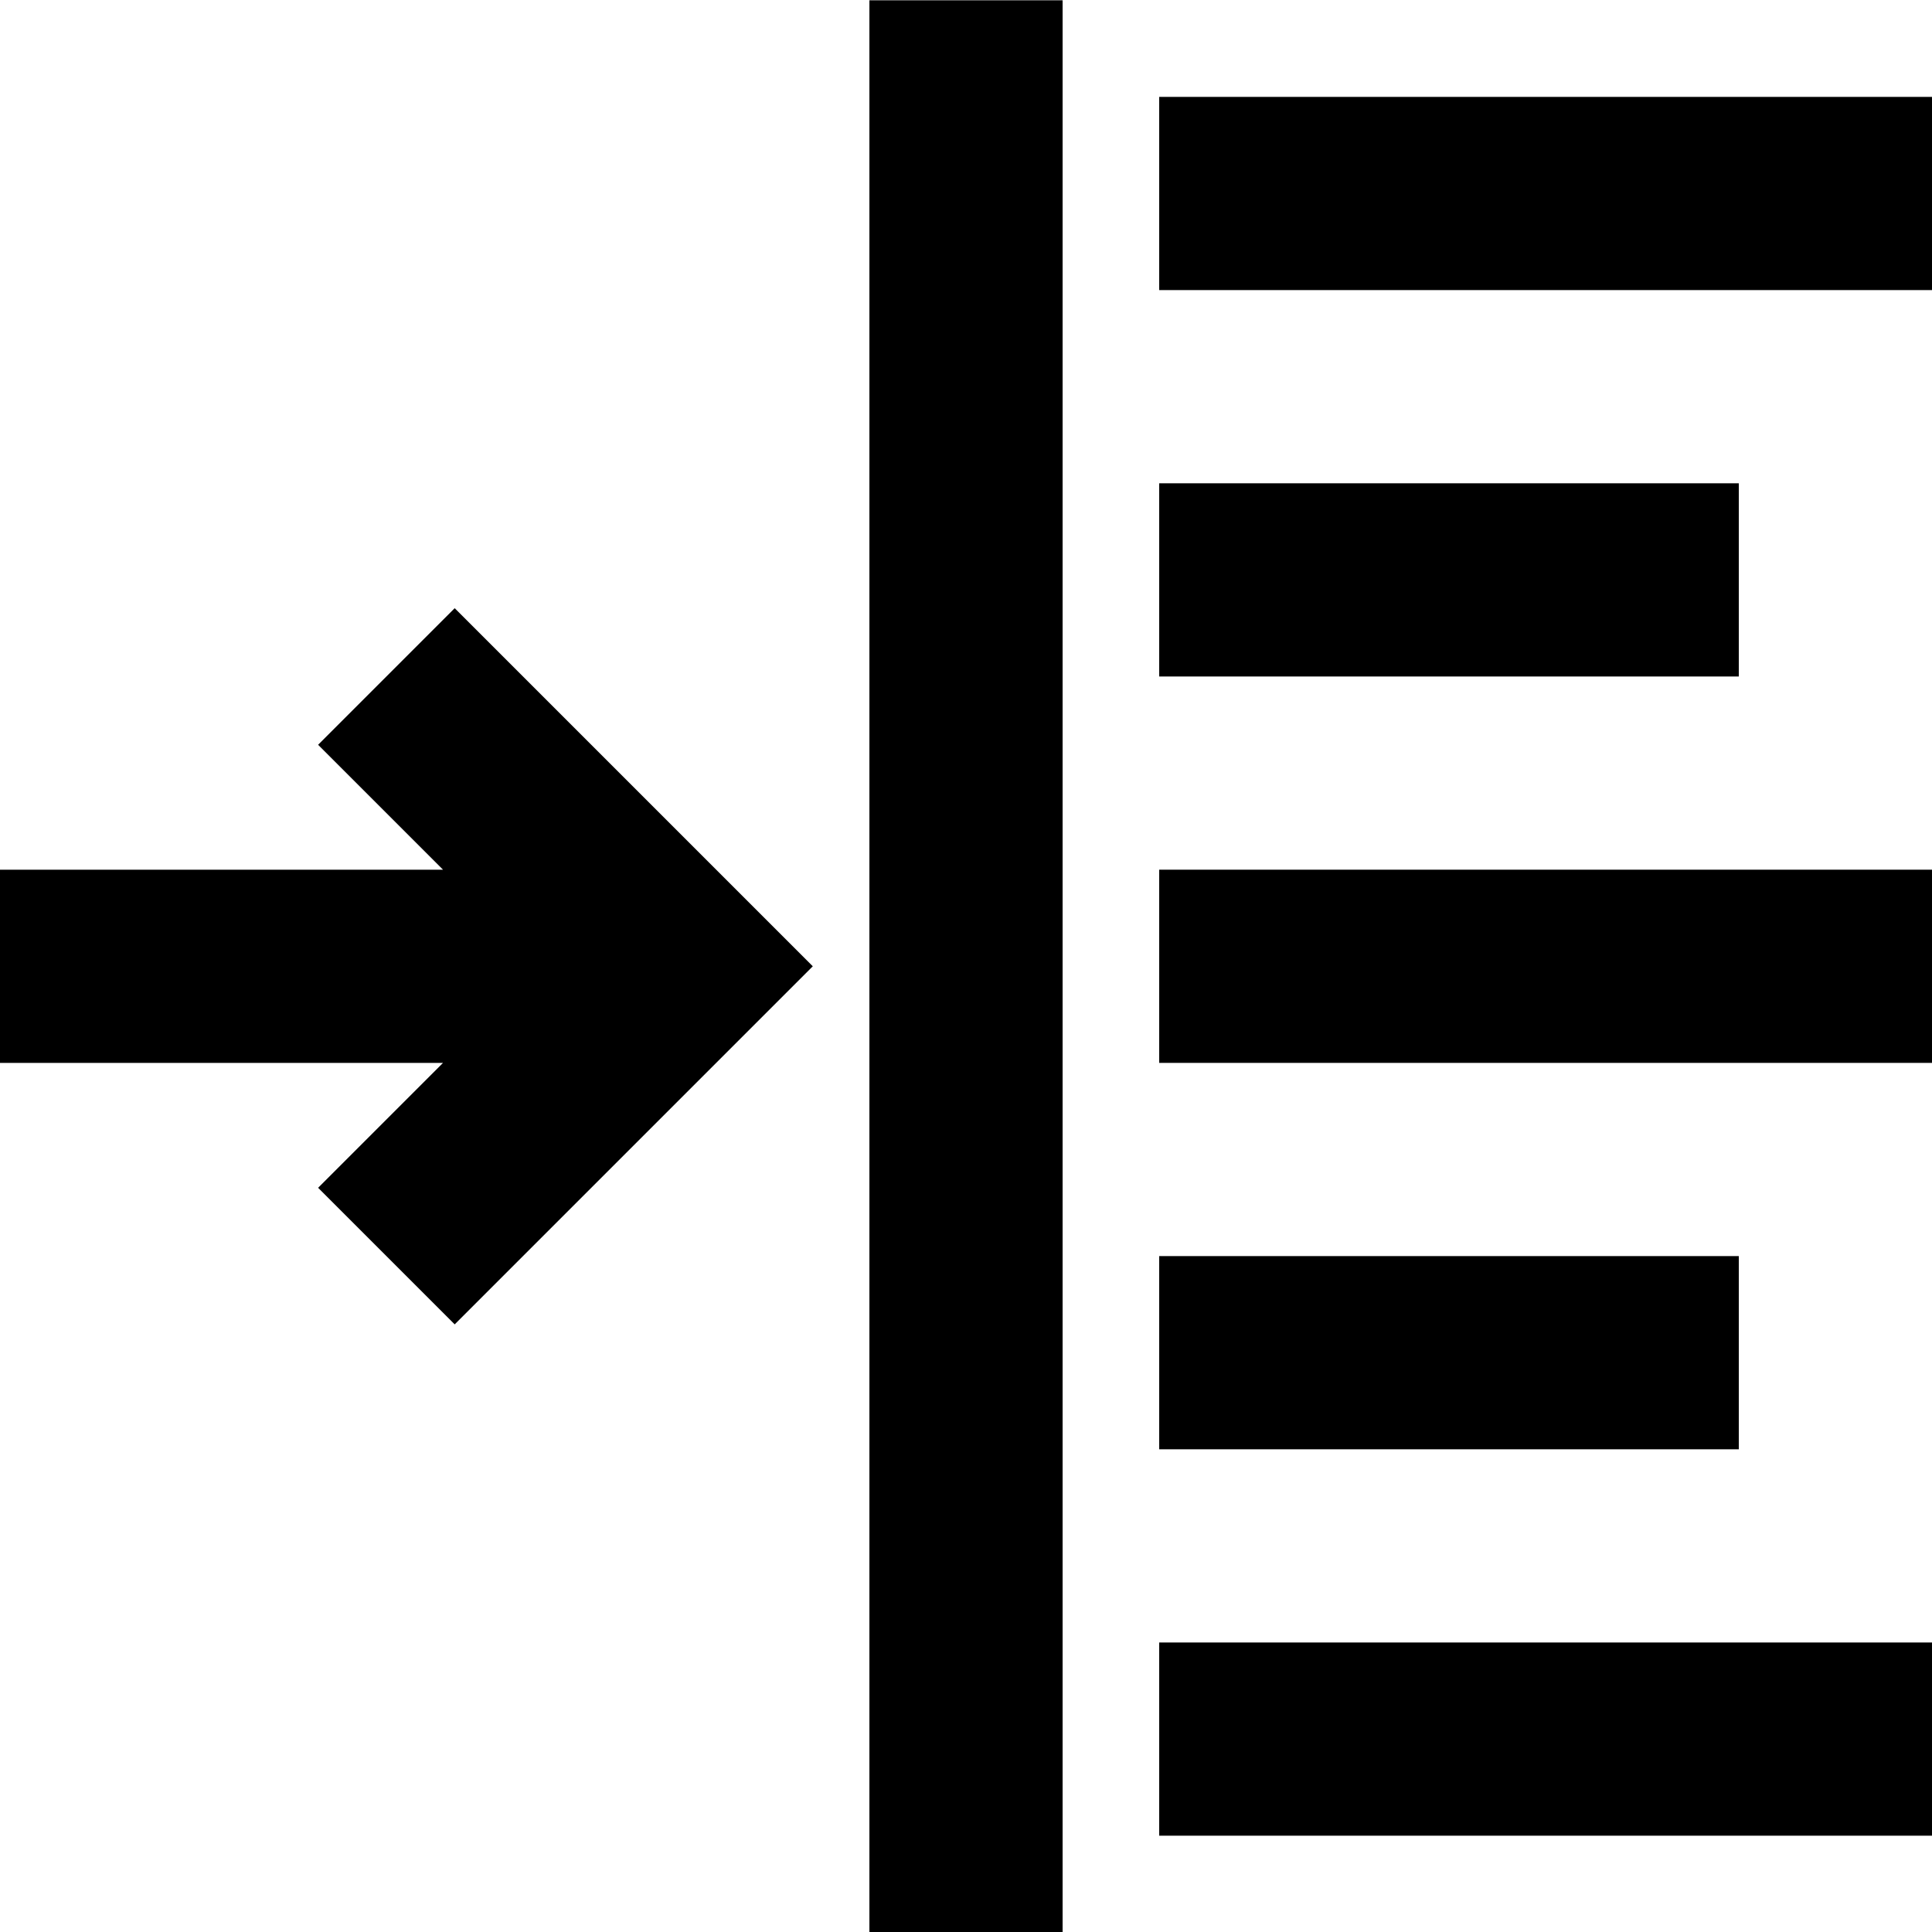 <?xml version="1.0" encoding="UTF-8" standalone="no"?>
<svg width="20px" height="20px" viewBox="0 0 20 20" version="1.1" xmlns="http://www.w3.org/2000/svg" xmlns:xlink="http://www.w3.org/1999/xlink">
    <!-- Generator: Sketch 3.6.1 (26313) - http://www.bohemiancoding.com/sketch -->
    <title>indent left</title>
    <desc>Created with Sketch.</desc>
    <defs></defs>
    <g id="Library" stroke="none" stroke-width="1">
        <g id="indent-left" transform="translate(-2, -2)">
            <g id="Group">
                <g id="Filled_Icons" transform="translate(2, 2)">
                    <g id="Group">
                        <path d="M3.293,7.71 L4.586,9.003 L0,9.003 L0,11.003 L4.586,11.003 L3.293,12.296 L4.707,13.71 L8.414,10.003 L4.707,6.296 L3.293,7.71 Z" id="Shape"></path>
                        <rect id="Rectangle-path" x="9" y="0.003" width="2" height="20"></rect>
                        <rect id="Rectangle-path" x="12" y="1.003" width="8" height="2"></rect>
                        <rect id="Rectangle-path" x="12" y="5.003" width="6" height="2"></rect>
                        <rect id="Rectangle-path" x="12" y="9.003" width="8" height="2"></rect>
                        <rect id="Rectangle-path" x="12" y="13.003" width="6" height="2"></rect>
                        <rect id="Rectangle-path" x="12" y="17.003" width="8" height="2"></rect>
                    </g>
                </g>
            </g>
        </g>
    </g>
</svg>